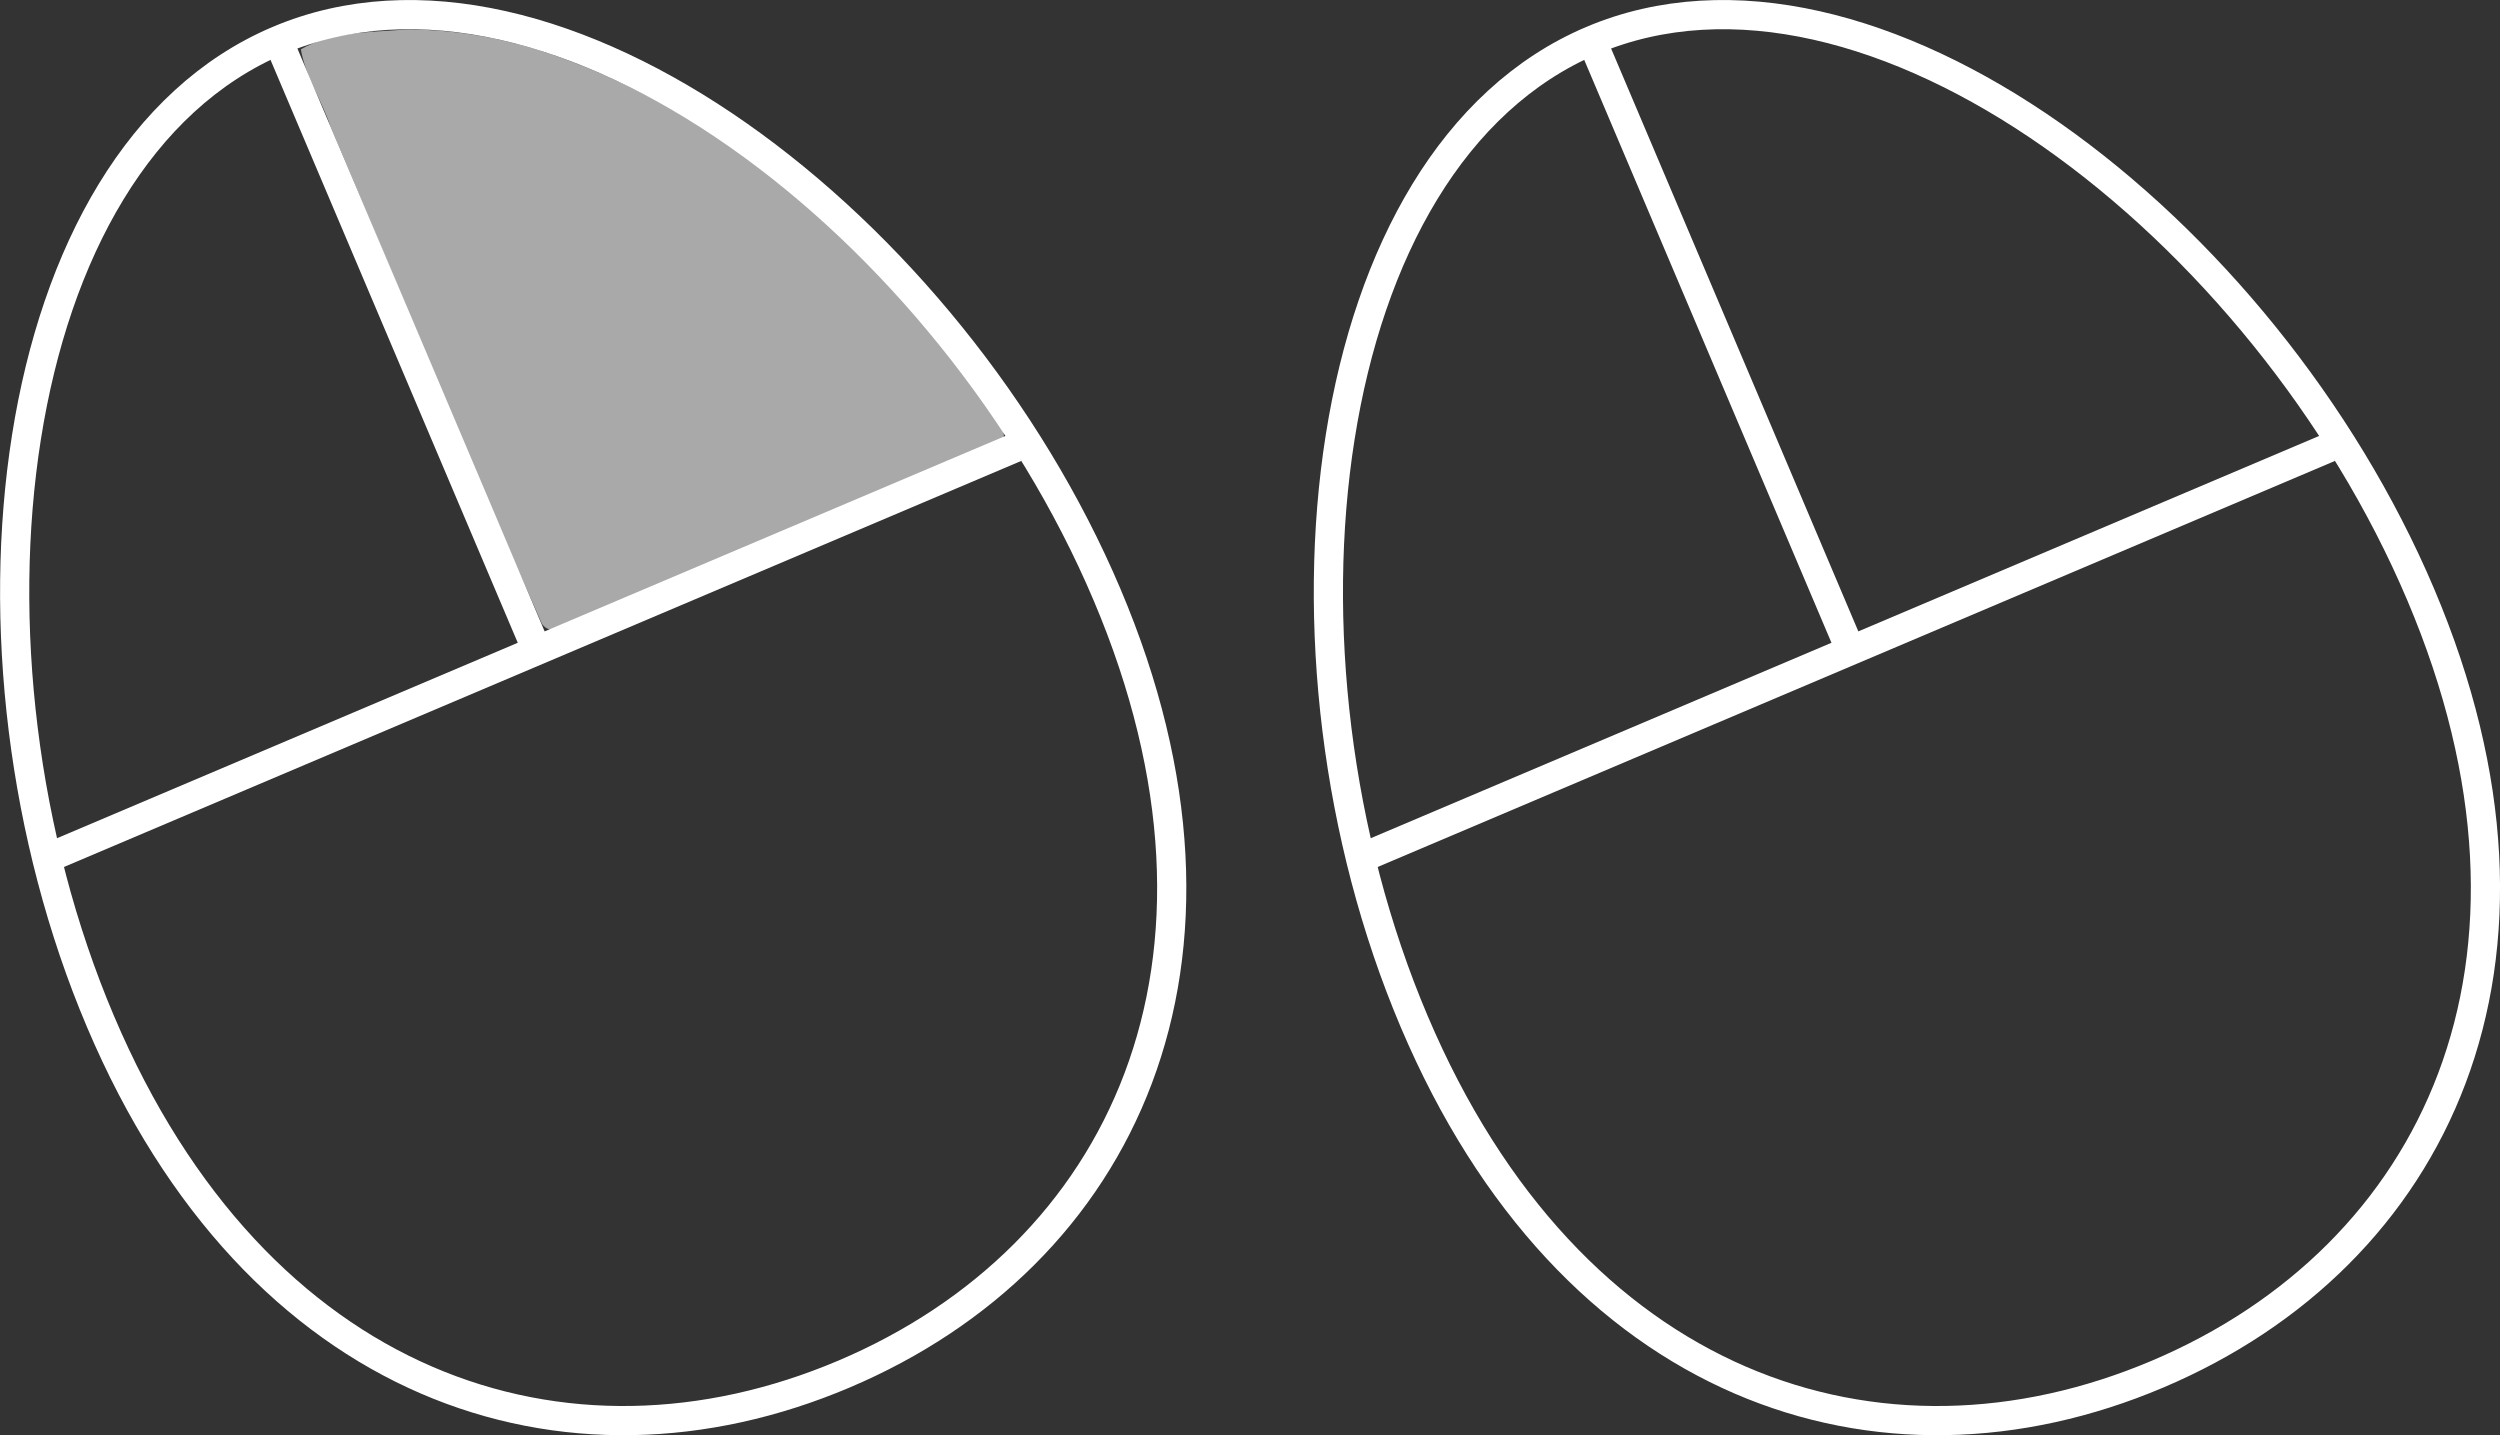 <?xml version="1.0" encoding="UTF-8" standalone="no"?>
<!-- Created with Inkscape (http://www.inkscape.org/) -->

<svg
   width="79.66mm"
   height="45.73mm"
   viewBox="0 0 79.66 45.73"
   version="1.1"
   id="svg5"
   inkscape:version="1.1.2 (b8e25be833, 2022-02-05)"
   sodipodi:docname="mouse.svg"
   inkscape:export-filename="../Assets/Sprites/Mouse right click.png"
   inkscape:export-xdpi="277.71423"
   inkscape:export-ydpi="277.71423"
   xmlns:inkscape="http://www.inkscape.org/namespaces/inkscape"
   xmlns:sodipodi="http://sodipodi.sourceforge.net/DTD/sodipodi-0.dtd"
   xmlns="http://www.w3.org/2000/svg"
   xmlns:svg="http://www.w3.org/2000/svg">
  <rect x="0" y="0" width="79.66" height="45.73" fill="#333333" stroke="none"/>
  <sodipodi:namedview
     id="namedview7"
     pagecolor="#505050"
     bordercolor="#ffffff"
     borderopacity="1"
     inkscape:pageshadow="0"
     inkscape:pageopacity="0"
     inkscape:pagecheckerboard="1"
     inkscape:document-units="mm"
     showgrid="false"
     inkscape:zoom="2.1174176"
     inkscape:cx="138.84838"
     inkscape:cy="93.982408"
     inkscape:window-width="1920"
     inkscape:window-height="1027"
     inkscape:window-x="-8"
     inkscape:window-y="-8"
     inkscape:window-maximized="1"
     inkscape:current-layer="layer1" />
  <defs
     id="defs2" />
  <g
     inkscape:label="Layer 1"
     inkscape:groupmode="layer"
     id="layer1"
     transform="translate(-58.77,-94.608)">
    <g
       id="g1468"
       transform="rotate(-22.985,76.645,117.145)">
      <path
         id="path846"
         style="fill:none;stroke:#ffffff;stroke-width:0.93;stroke-dashoffset:4.421;paint-order:stroke markers fill"
         d="m 94.065,120.629 c -2e-6,12.747 -7.799,19.597 -17.419,19.597 -9.62,0 -17.419,-6.85 -17.419,-19.597 -10e-7,-12.747 7.799,-26.565 17.419,-26.565 9.62,0 17.419,13.817 17.419,26.565 z"
         sodipodi:nodetypes="sssss" />
      <path
         style="fill:none;stroke:#ffffff;stroke-width:0.93;stroke-dashoffset:4.421;paint-order:stroke markers fill"
         d="M 76.645,94.217 V 114.834"
         id="path1085" />
      <path
         style="fill:none;stroke:#ffffff;stroke-width:0.93;stroke-dashoffset:4.421;paint-order:stroke markers fill"
         d="M 59.604,115.18 H 93.217"
         id="path1200" />
    </g>
    <g
       id="g1776"
       transform="rotate(-22.985,97.575,14.202)">
      <path
         id="path1770"
         style="fill:none;stroke:#ffffff;stroke-width:0.93;stroke-dashoffset:4.421;paint-order:stroke markers fill"
         d="m 94.065,120.629 c -2e-6,12.747 -7.799,19.597 -17.419,19.597 -9.62,0 -17.419,-6.85 -17.419,-19.597 -10e-7,-12.747 7.799,-26.565 17.419,-26.565 9.62,0 17.419,13.817 17.419,26.565 z"
         sodipodi:nodetypes="sssss" />
      <path
         style="fill:none;stroke:#ffffff;stroke-width:0.93;stroke-dashoffset:4.421;paint-order:stroke markers fill"
         d="M 76.645,94.217 V 114.834"
         id="path1772" />
      <path
         style="fill:none;stroke:#ffffff;stroke-width:0.93;stroke-dashoffset:4.421;paint-order:stroke markers fill"
         d="M 59.604,115.18 H 93.217"
         id="path1774" />
    </g>
    <path
       style="fill:#ffffff;fill-opacity:0.576;stroke:none;stroke-width:1.66;stroke-dashoffset:4.421;paint-order:stroke markers fill"
       d="m 48.543,3.565 c -4.12,0.335 -8.723,0.242 -12.367,2.361 0.509,3.141 2.543,6.205 3.571,9.309 8.445,19.935 16.654,39.987 25.415,59.777 1.414,1.971 3.831,-0.828 5.525,-0.995 16.665,-7.088 33.453,-14.035 49.997,-21.321 0.289,-1.988 -2.165,-3.479 -2.902,-5.187 C 104.366,29.236 86.569,12.983 64.625,5.975 59.422,4.397 53.991,3.472 48.543,3.565 Z"
       id="path1932"
       transform="matrix(0.265,0,0,0.265,58.77,94.608)" />
  </g>
</svg>
